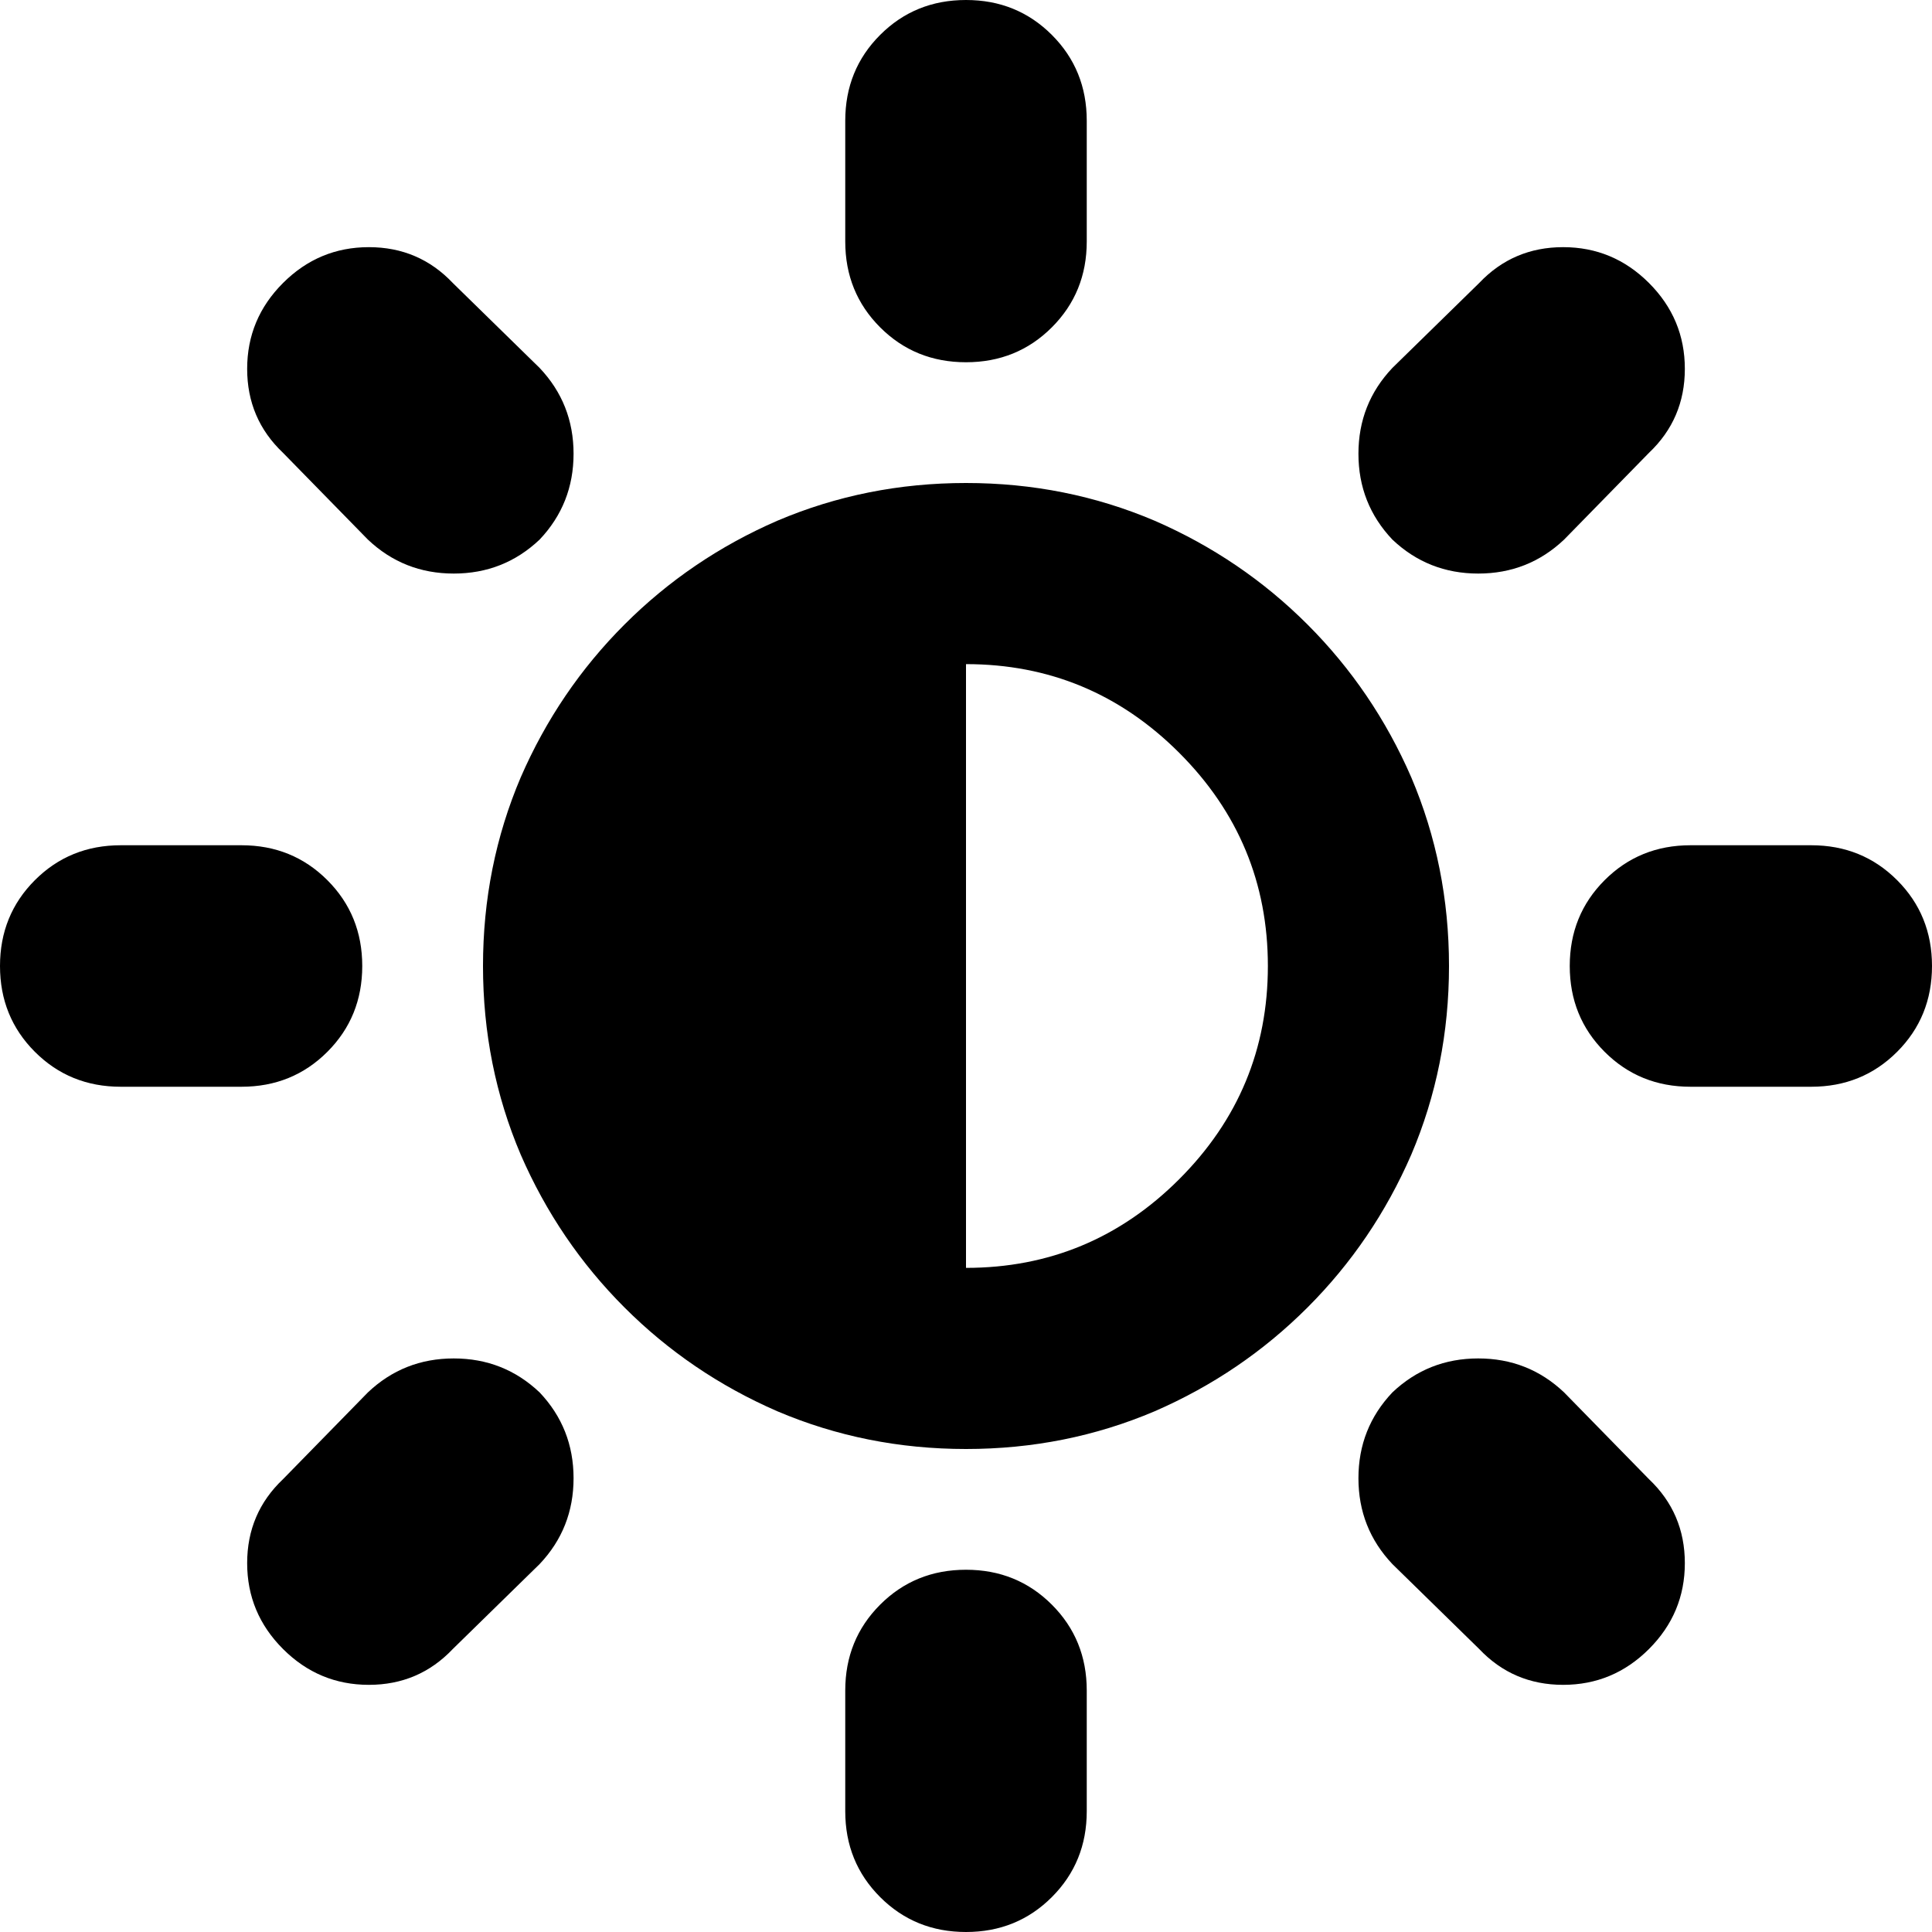 <svg xmlns="http://www.w3.org/2000/svg" viewBox="0 0 1024 1024"><path d="M512 256q-53 0-100 20-46 20-81 55t-55 81q-20 47-20 100t20 100q20 46 55 81t81 55q47 20 100 20t100-20q46-20 81-55t55-81q20-47 20-100t-20-100q-20-46-55-81t-81-55q-47-20-100-20m0 416V352q66 0 113 47t47 113q0 66-47 113t-113 47m0 160q27 0 45.5 18.5T576 896v64q0 27-18.5 45.5T512 1024q-27 0-45.5-18.5T448 960v-64q0-27 18.5-45.5T512 832m0-640q-27 0-45.5-18.5T448 128V64q0-27 18.5-45.5T512 0q27 0 45.5 18.5T576 64v64q0 27-18.5 45.5T512 192m448 256q27 0 45.5 18.5T1024 512q0 27-18.5 45.5T960 576h-64q-27 0-45.5-18.5T832 512q0-27 18.5-45.5T896 448h64m-768 64q0 27-18.5 45.5T128 576H64q-27 0-45.5-18.5T0 512q0-27 18.5-45.5T64 448h64q27 0 45.5 18.5T192 512m637 226l45 46q19 18 19 44.5T874 874q-19 19-45.5 19T784 874l-46-45q-18-19-18-45.5t18-45.5q19-18 45.5-18t45.5 18M195 286l-45-46q-19-18-19-44.5t19-45.5q19-19 45.5-19t44.5 19l46 45q18 19 18 45.5T286 286q-19 18-45.5 18T195 286m634 0q-19 18-45.5 18T738 286q-18-19-18-45.5t18-45.5l46-45q18-19 44.5-19t45.5 19q19 19 19 45.5T874 240l-45 46M195 738q19-18 45.5-18t45.5 18q18 19 18 45.5T286 829l-46 45q-18 19-44.5 19T150 874q-19-19-19-45.5t19-44.5l45-46z"/></svg>